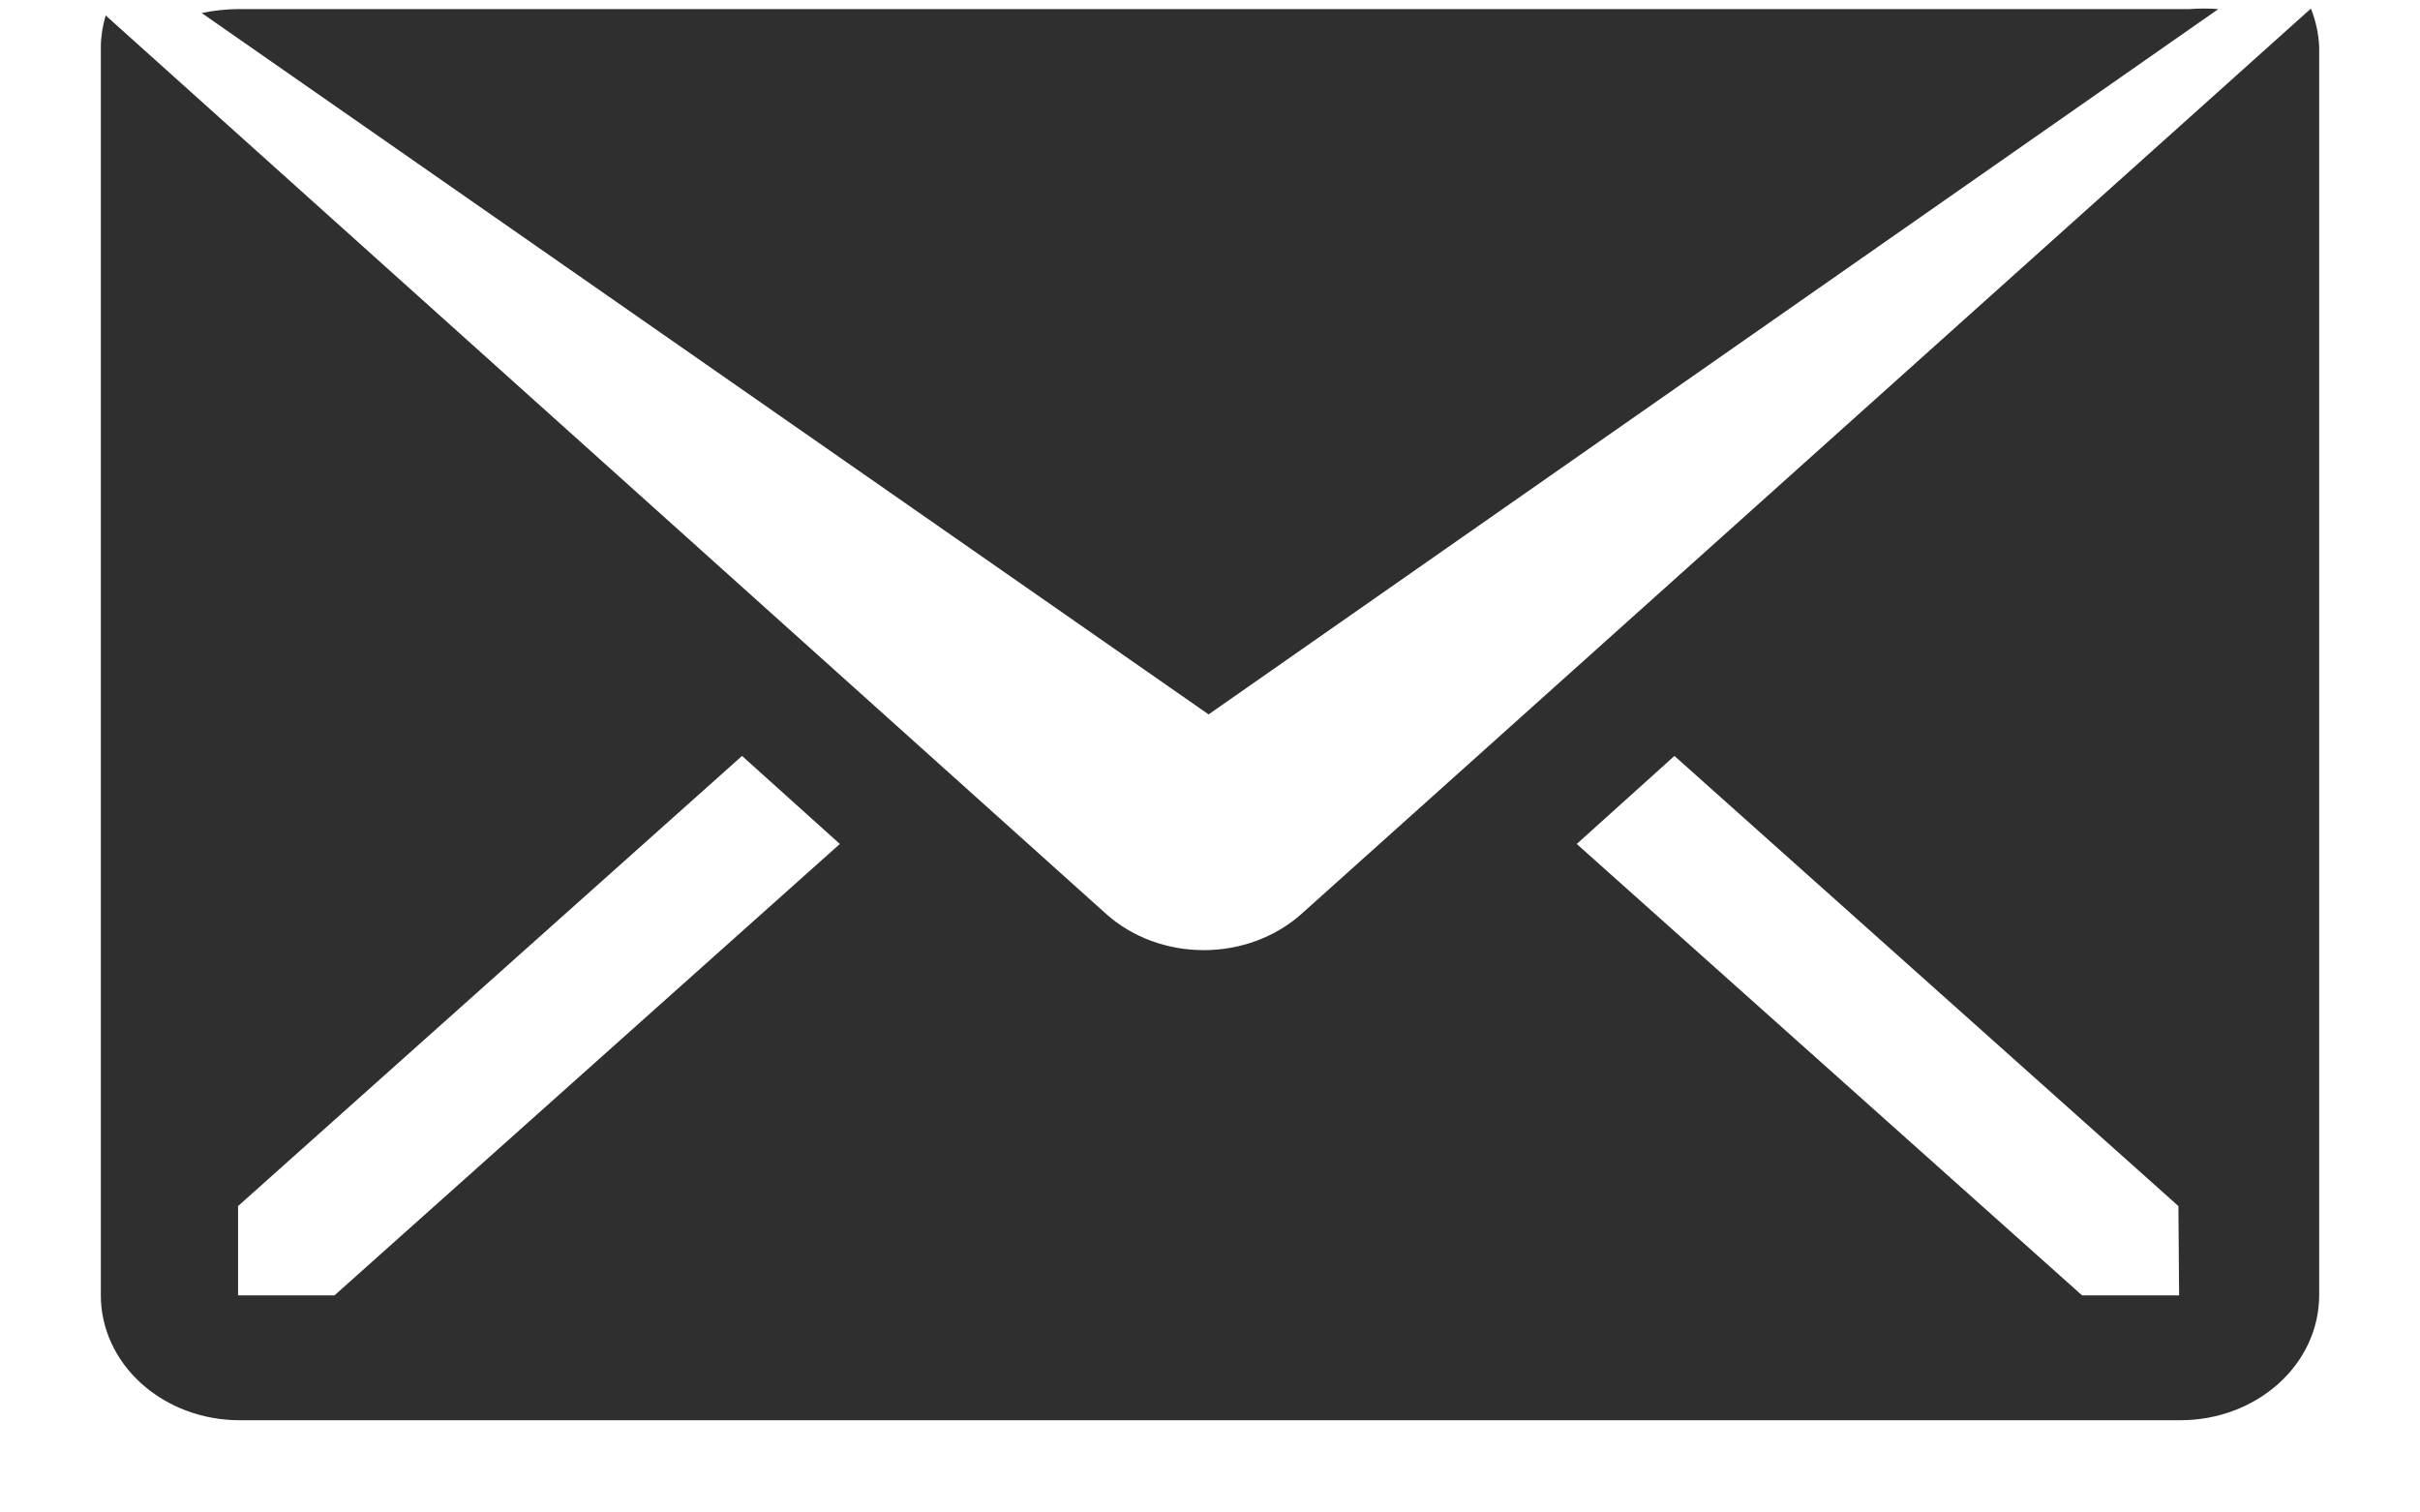 <svg width="24" height="15" viewBox="-1 0 24 15" fill="none" xmlns="http://www.w3.org/2000/svg">
<path d="M21.918 0.085L11.908 9.063C11.65 9.294 11.301 9.423 10.938 9.423C10.575 9.423 10.226 9.294 9.969 9.063L0.048 0.153C0.018 0.254 0.001 0.358 0 0.463V12.847C0 13.175 0.145 13.49 0.403 13.722C0.661 13.954 1.01 14.085 1.375 14.085H20.625C20.99 14.085 21.339 13.954 21.597 13.722C21.855 13.49 22 13.175 22 12.847V0.463C21.994 0.334 21.967 0.206 21.918 0.085ZM2.317 12.847H1.361V11.961L6.359 7.497L7.329 8.37L2.317 12.847ZM20.611 12.847H19.649L14.637 8.37L15.606 7.497L20.604 11.961L20.611 12.847Z" fill="#2F2F2F"/>
<path d="M21 0.09C20.906 0.083 20.811 0.083 20.717 0.09H1.366C1.242 0.091 1.119 0.104 1 0.129L10.986 7.085L21 0.09Z" fill="#2F2F2F"/>
</svg>
